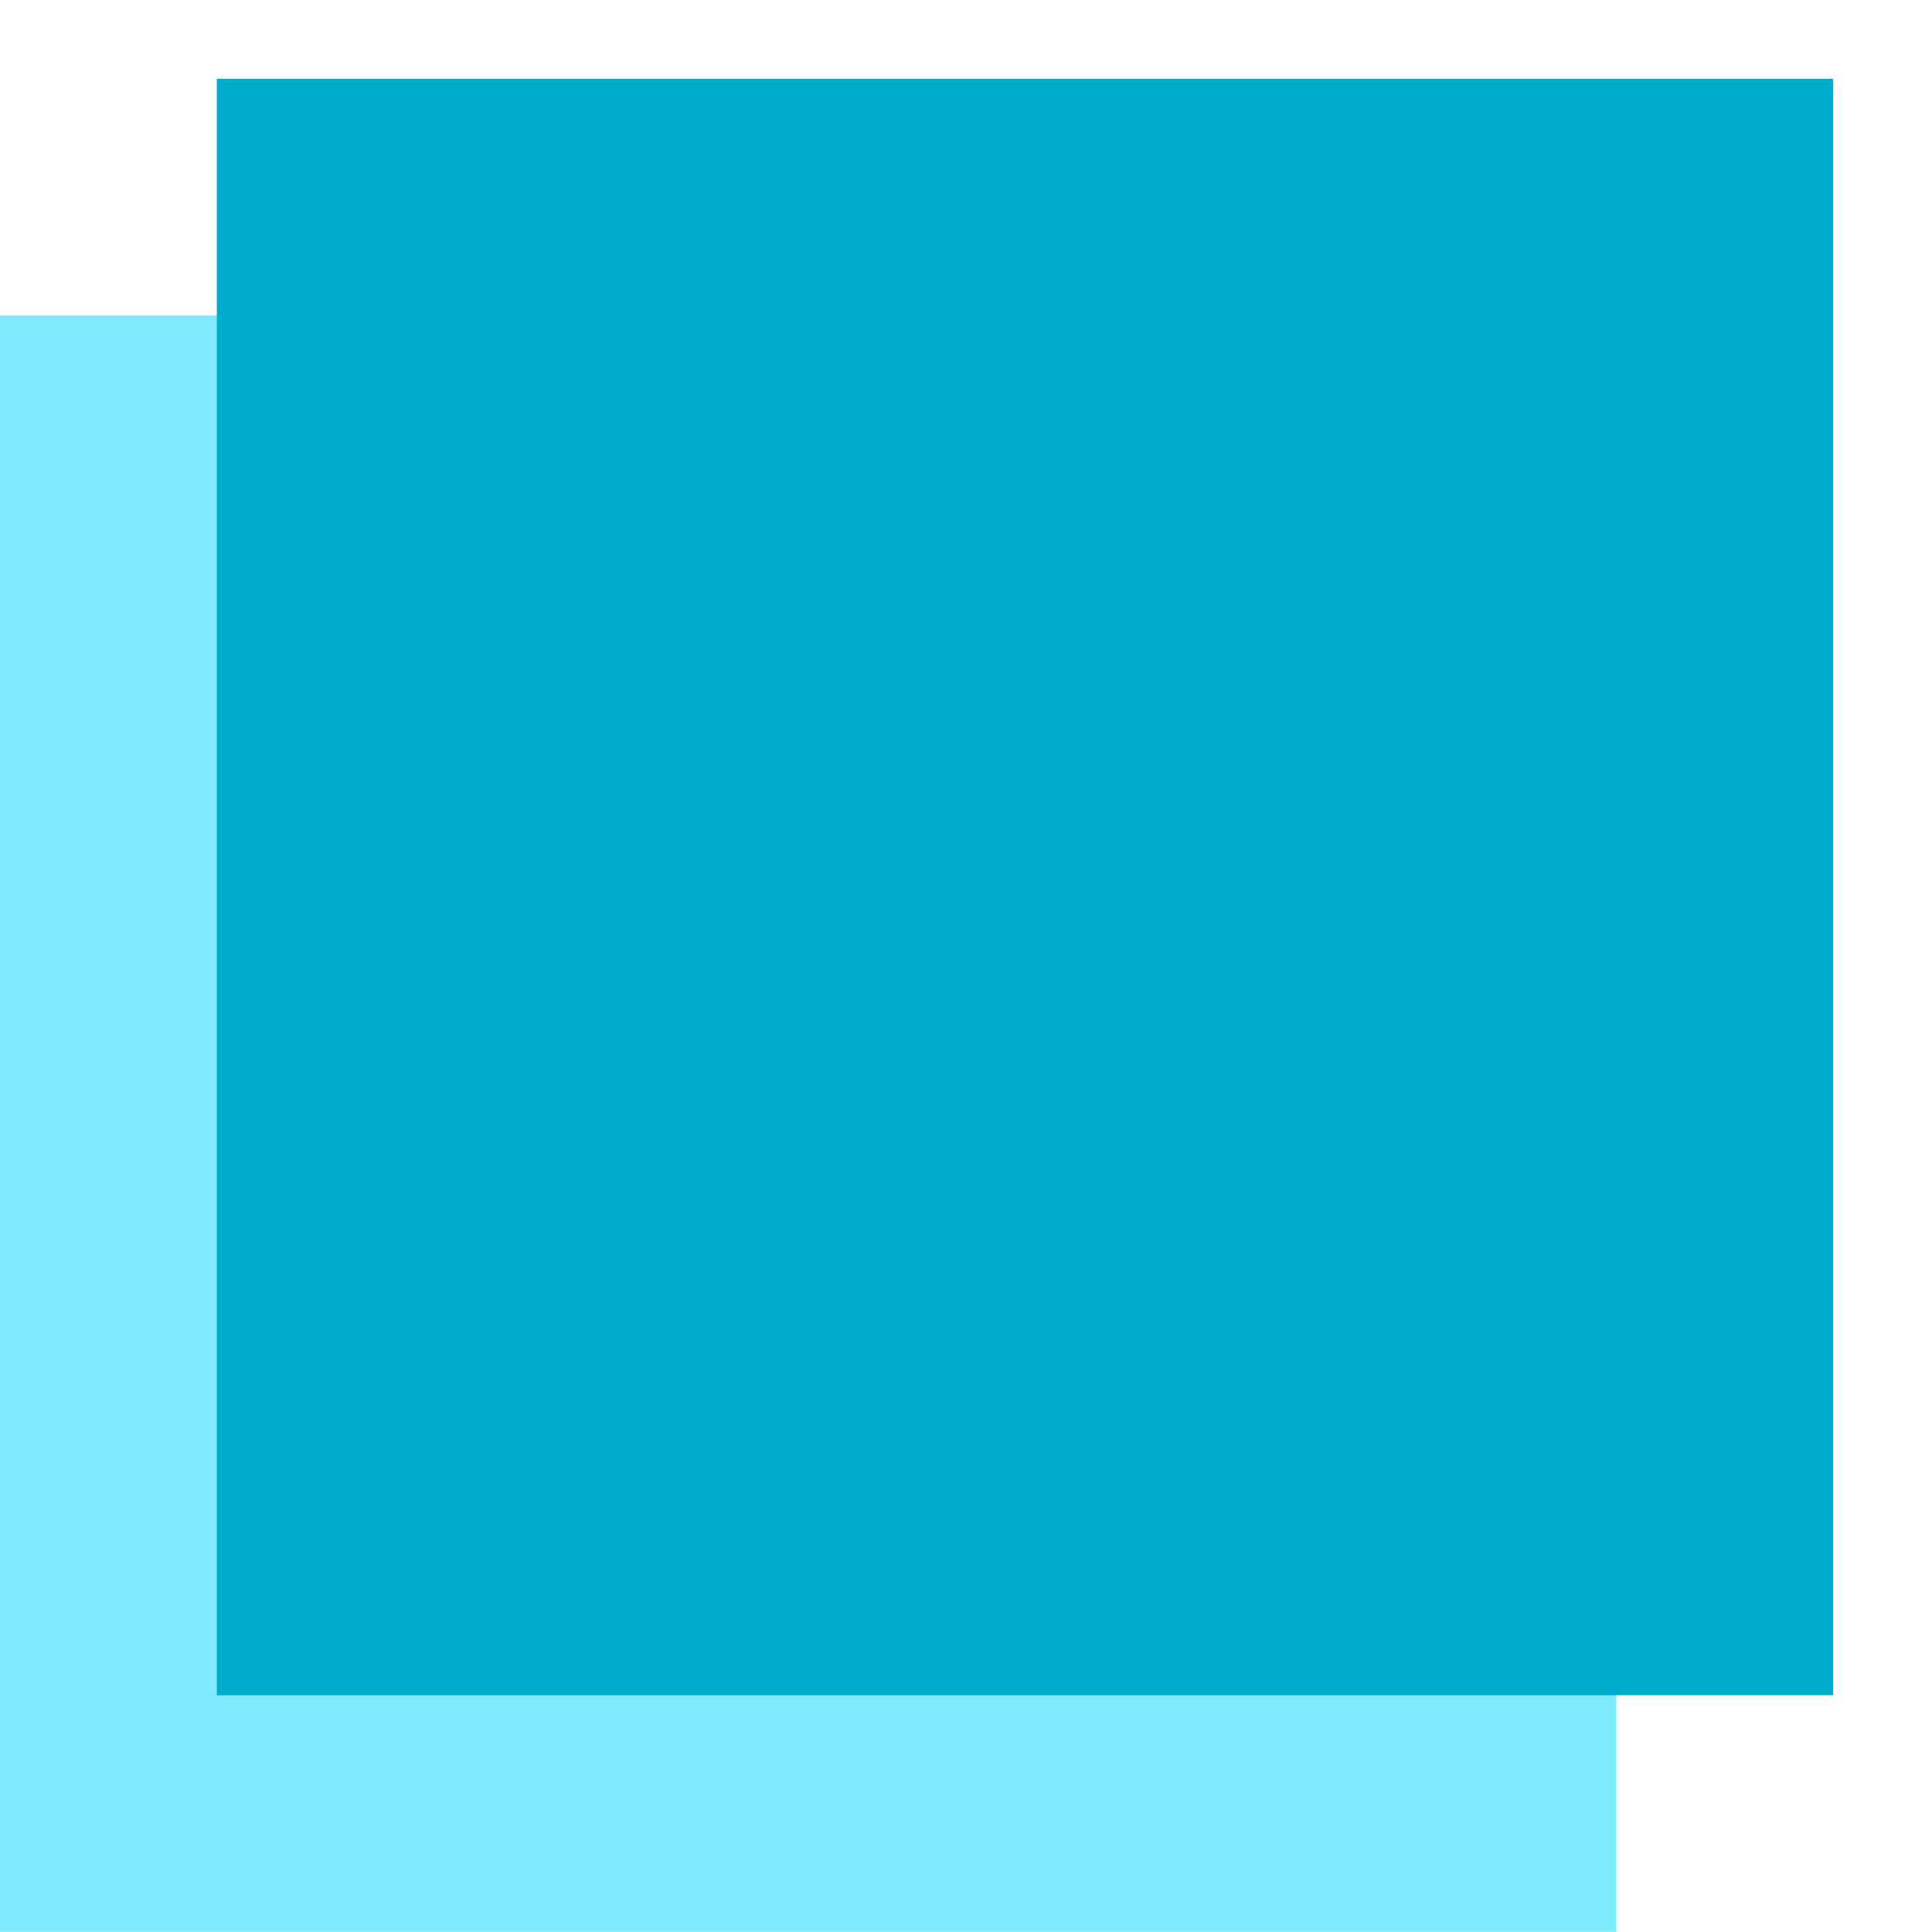 <svg width="97" height="98" viewBox="0 0 97 98" fill="none" xmlns="http://www.w3.org/2000/svg">
<rect y="16" width="82" height="82" fill="#80EBFF"/>
<g filter="url(#filter0_d_1_6)">
<rect x="11" y="3" width="82" height="82" fill="#00ACCD"/>
</g>
<defs>
<filter id="filter0_d_1_6" x="7" y="0" width="90" height="90" filterUnits="userSpaceOnUse" color-interpolation-filters="sRGB">
<feFlood flood-opacity="0" result="BackgroundImageFix"/>
<feColorMatrix in="SourceAlpha" type="matrix" values="0 0 0 0 0 0 0 0 0 0 0 0 0 0 0 0 0 0 127 0" result="hardAlpha"/>
<feOffset dy="1"/>
<feGaussianBlur stdDeviation="2"/>
<feComposite in2="hardAlpha" operator="out"/>
<feColorMatrix type="matrix" values="0 0 0 0 0 0 0 0 0 0 0 0 0 0 0 0 0 0 0.25 0"/>
<feBlend mode="normal" in2="BackgroundImageFix" result="effect1_dropShadow_1_6"/>
<feBlend mode="normal" in="SourceGraphic" in2="effect1_dropShadow_1_6" result="shape"/>
</filter>
</defs>
</svg>
